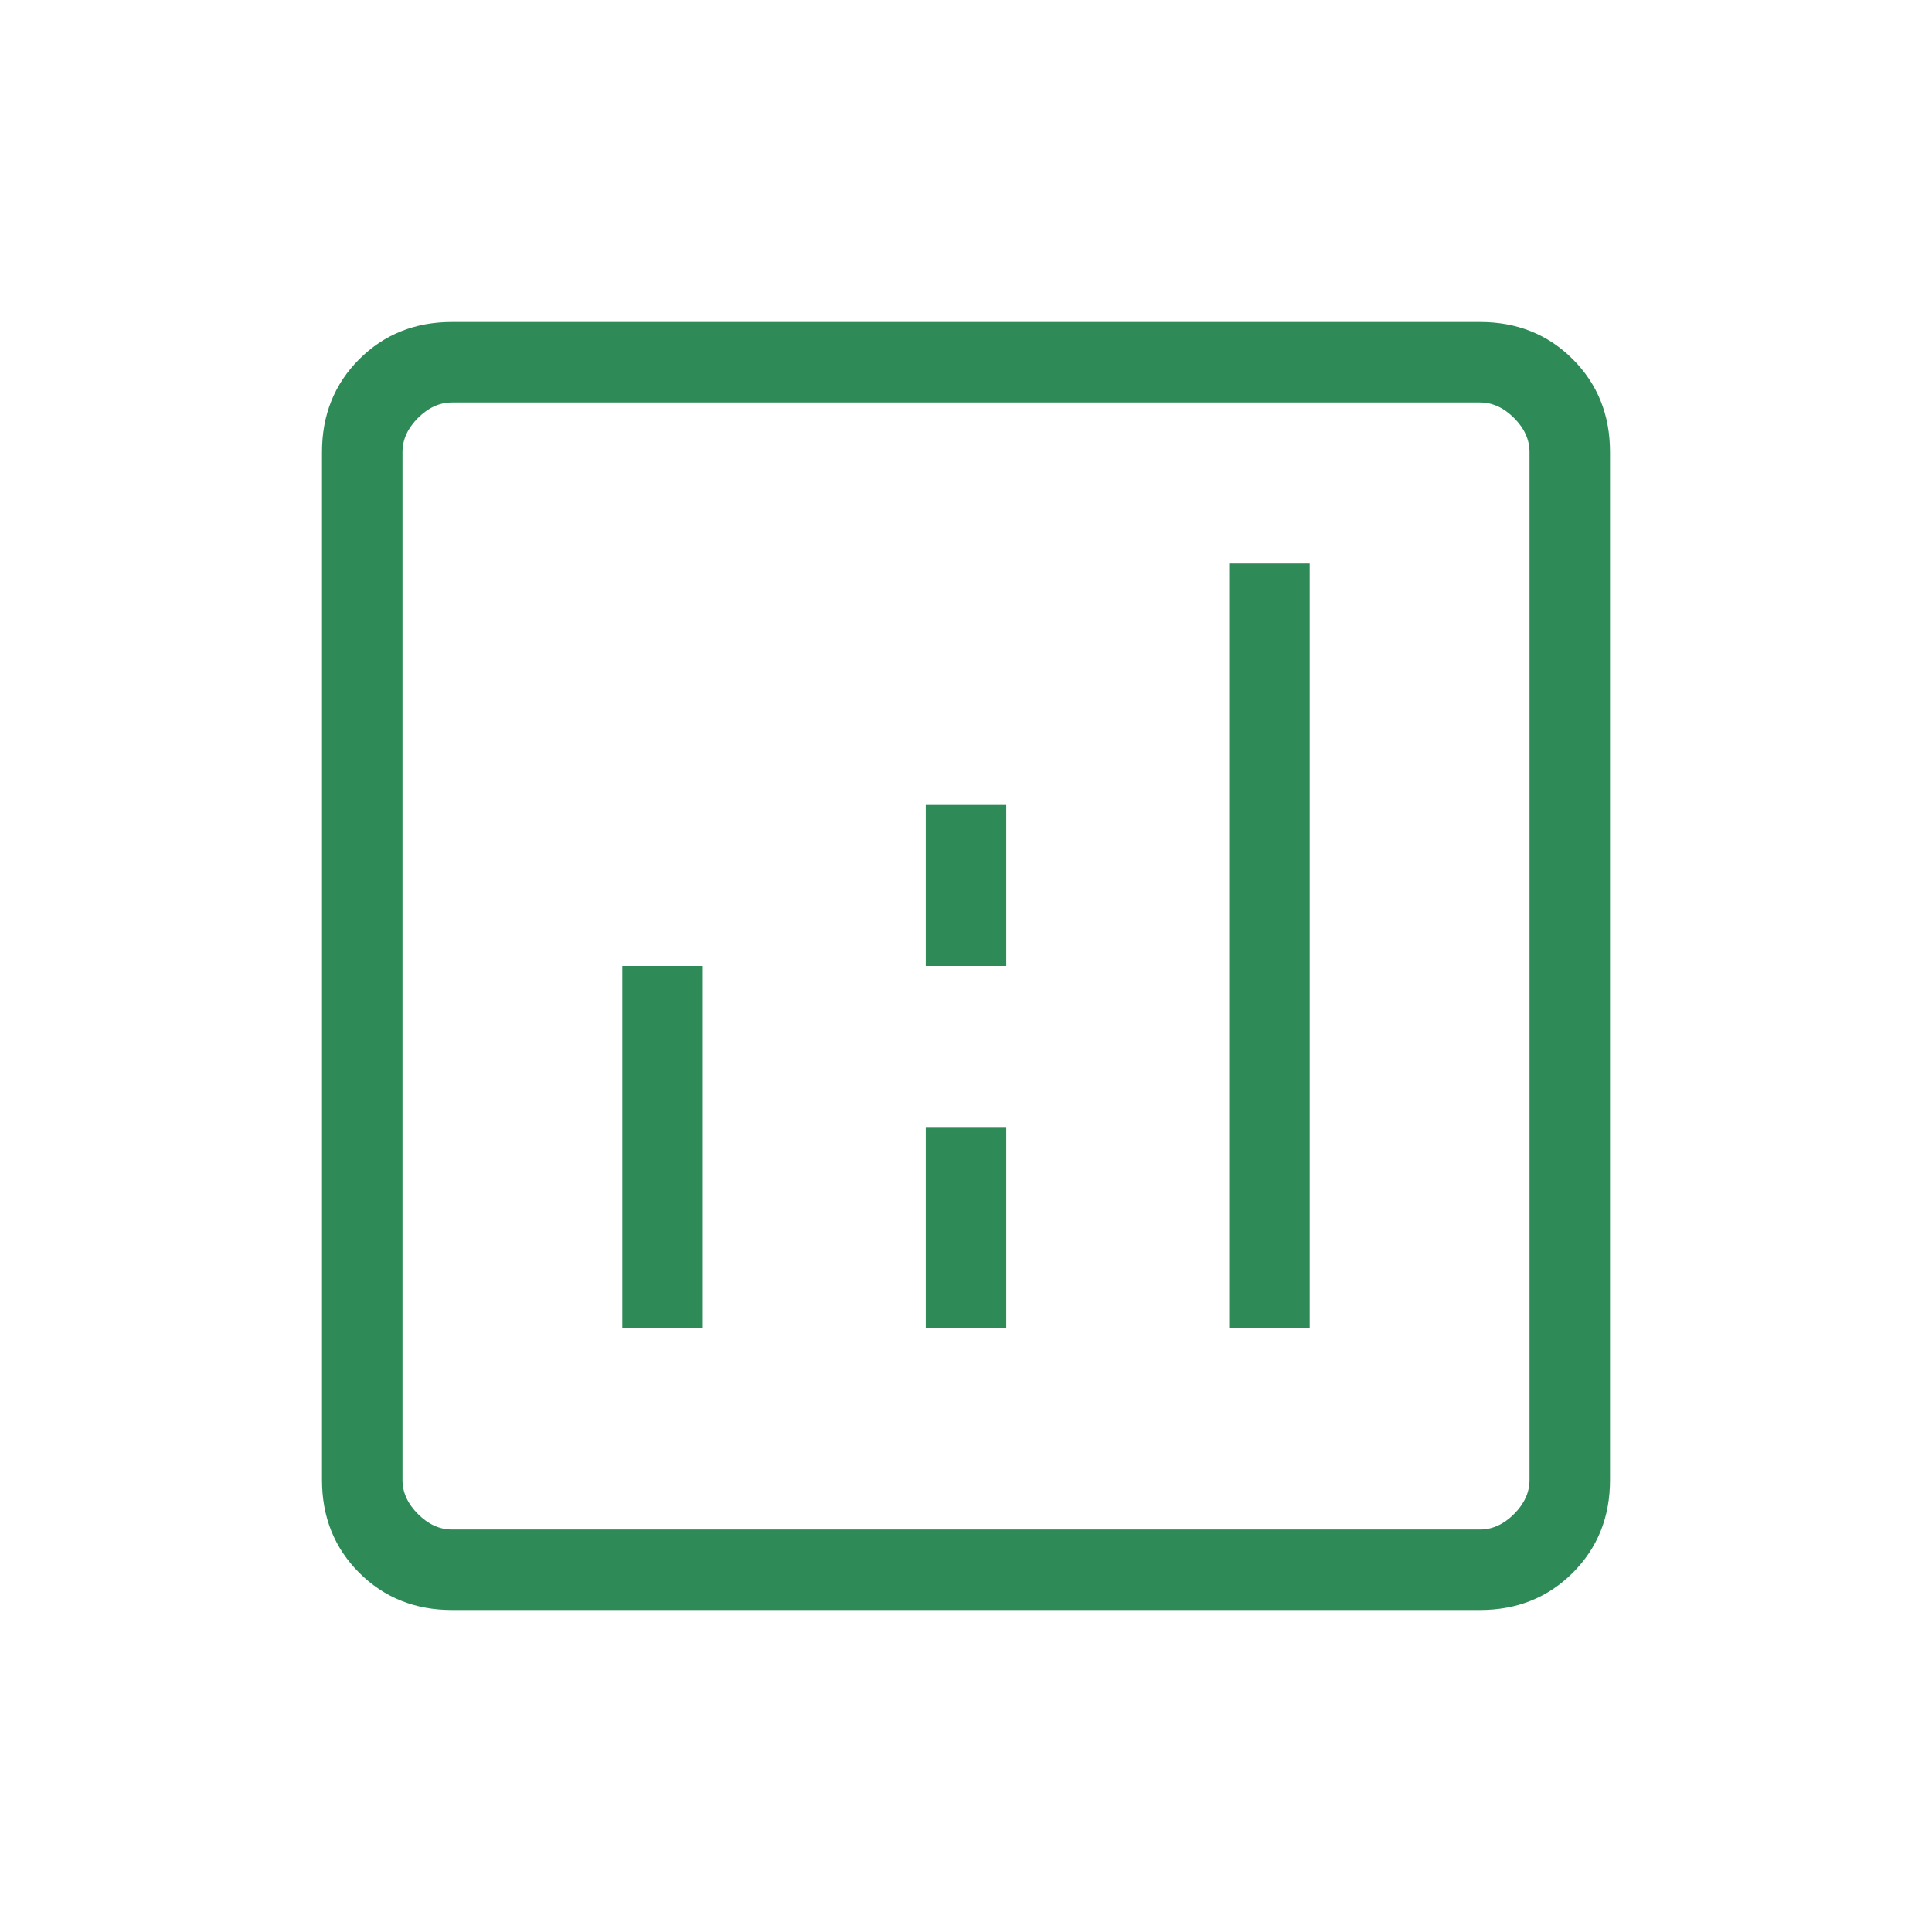 <svg xmlns="http://www.w3.org/2000/svg" height="24" viewBox="0 -960 960 960" width="24">
    <path fill ="#2E8B57" d="M309.231-300h40v-180h-40v180Zm301.538 0h40v-380h-40v380ZM460-300h40v-100h-40v100Zm0-180h40v-80h-40v80ZM224.615-160Q197-160 178.5-178.5 160-197 160-224.615v-510.77Q160-763 178.5-781.5 197-800 224.615-800h510.77Q763-800 781.5-781.5 800-763 800-735.385v510.77Q800-197 781.5-178.5 763-160 735.385-160h-510.77Zm0-40h510.77q9.23 0 16.923-7.692Q760-215.385 760-224.615v-510.77q0-9.23-7.692-16.923Q744.615-760 735.385-760h-510.77q-9.23 0-16.923 7.692Q200-744.615 200-735.385v510.77q0 9.23 7.692 16.923Q215.385-200 224.615-200ZM200-760v560-560Z"/>
</svg>